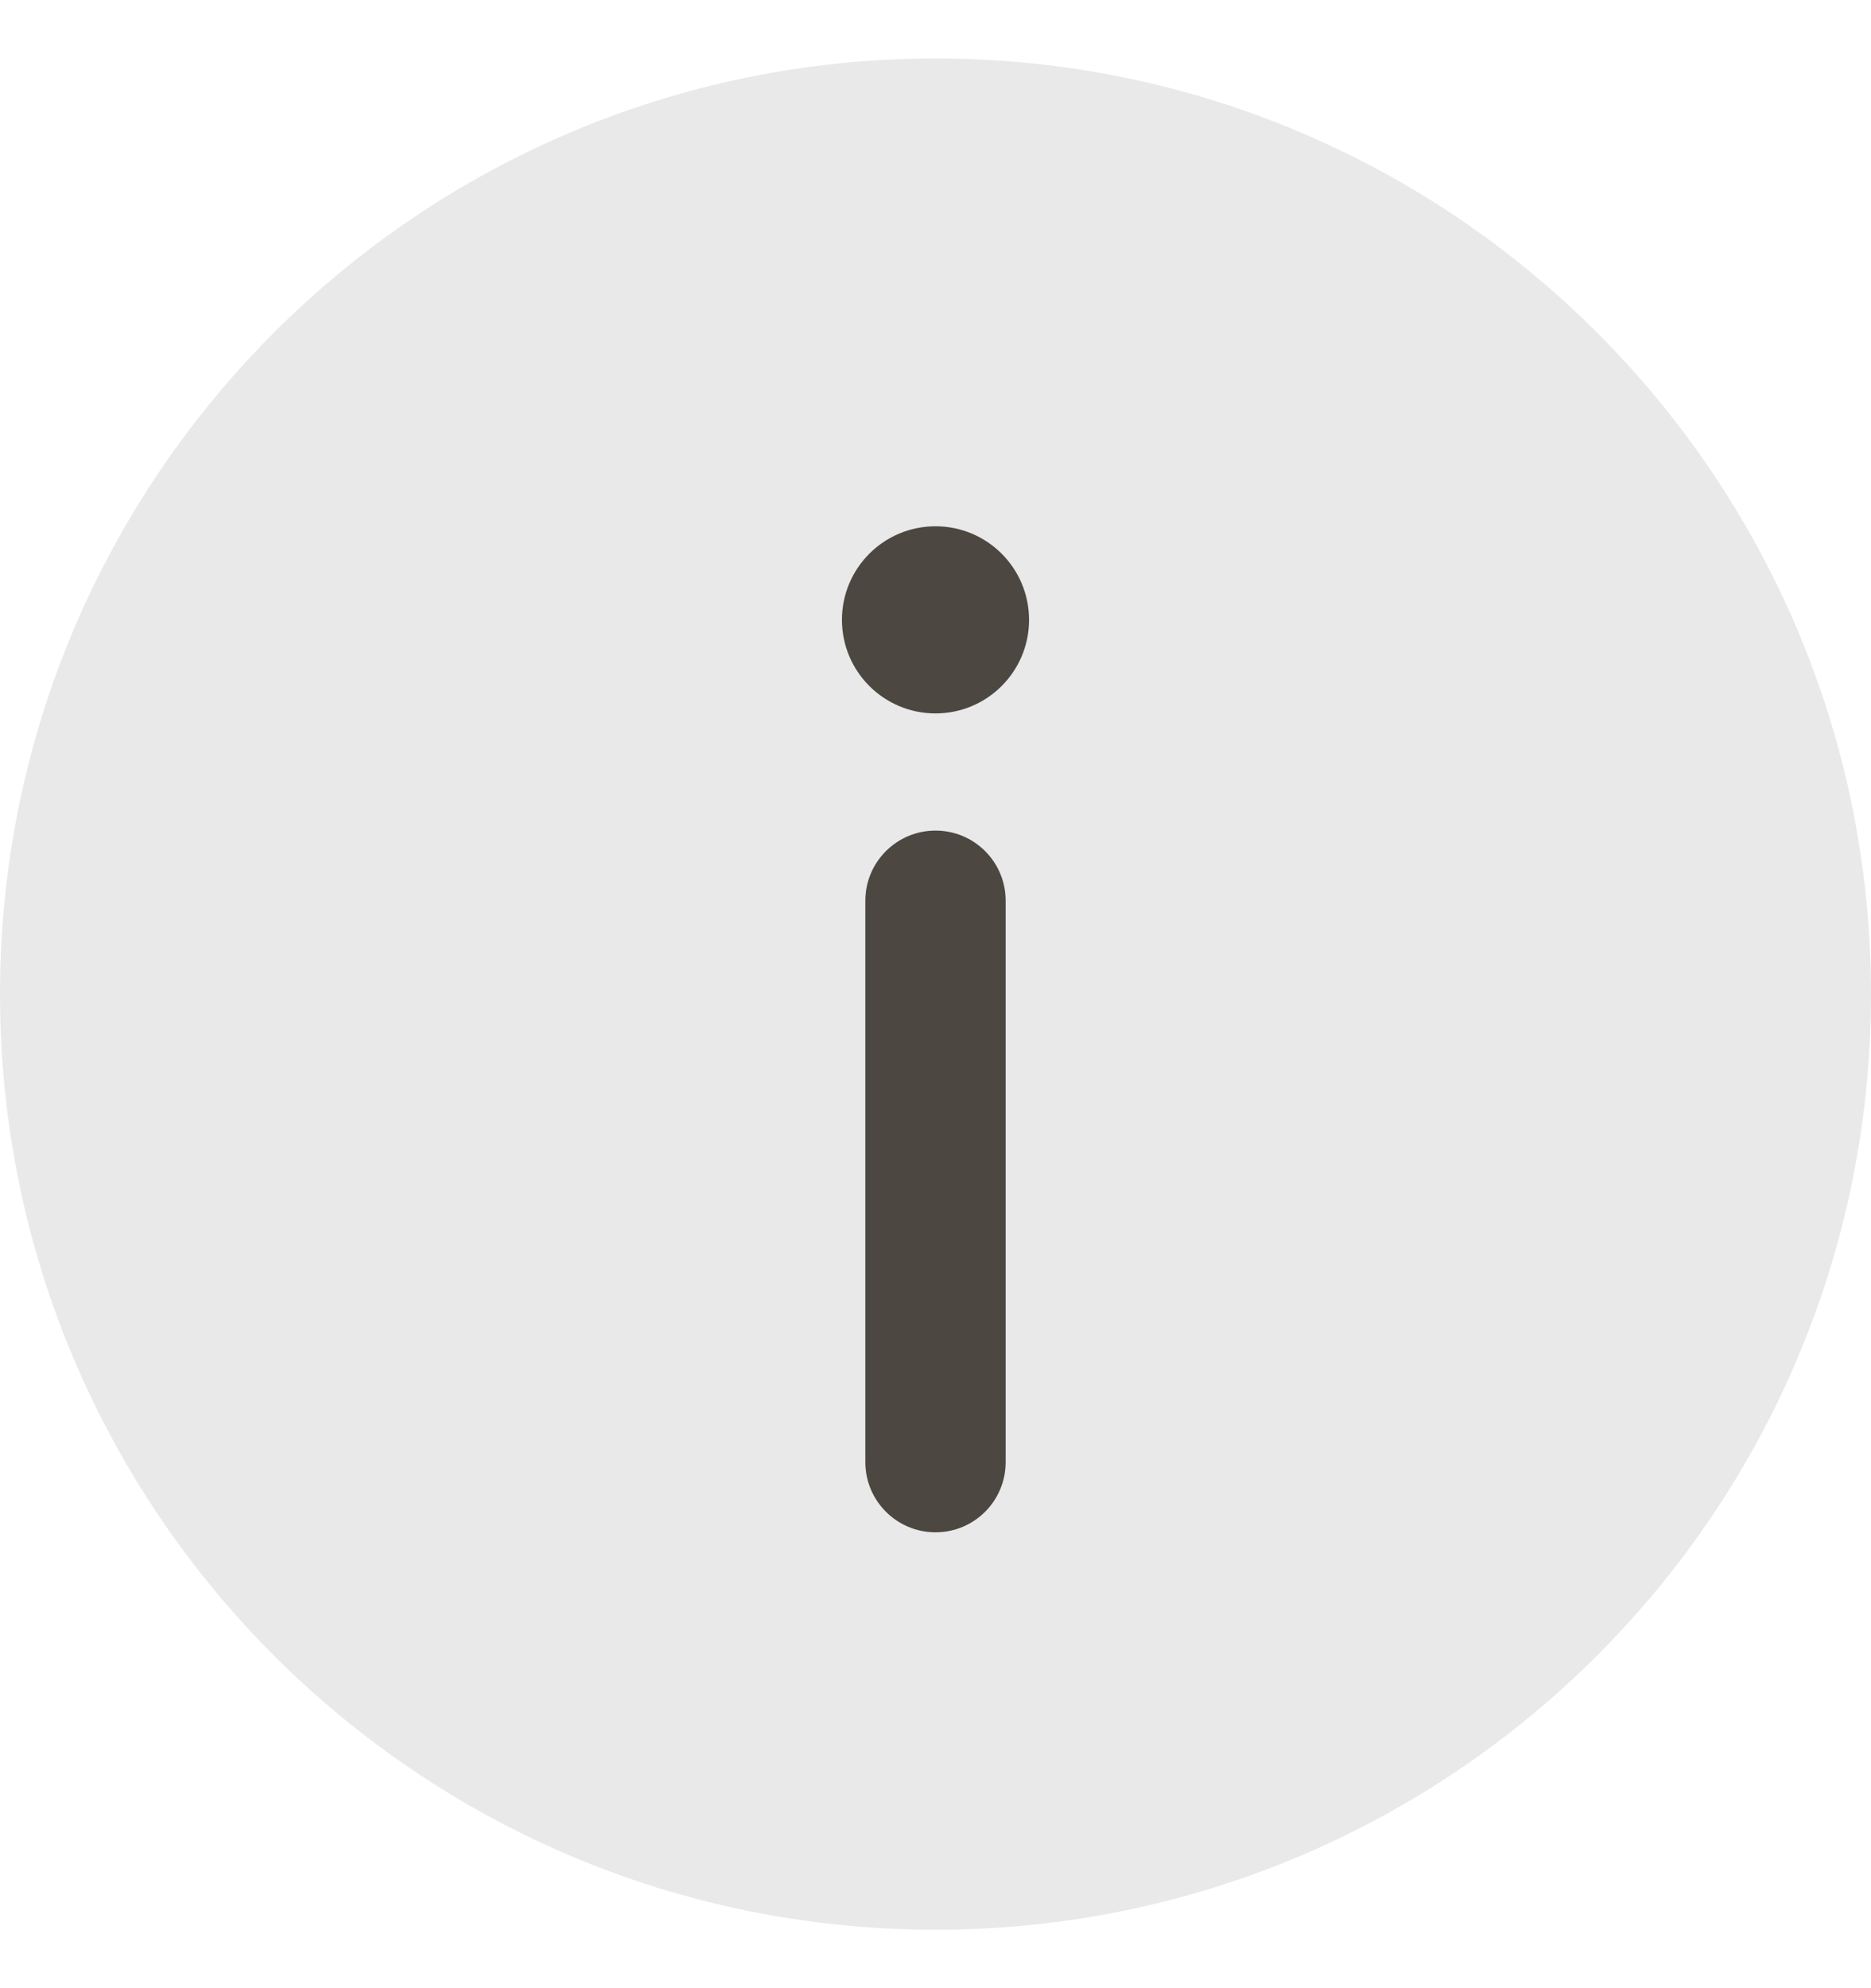 <svg width="16" height="17" viewBox="0 0 16 17" fill="none" xmlns="http://www.w3.org/2000/svg">
<path d="M16 8.5C16 12.918 12.418 16.5 8 16.5C3.582 16.5 0 12.918 0 8.5C0 4.082 3.582 0.5 8 0.5C12.418 0.5 16 4.082 16 8.5Z" fill="#E9E9E9"/>
<path d="M8 13.102C8.332 13.102 8.6 12.833 8.6 12.502V7.702C8.6 7.37 8.332 7.102 8 7.102C7.669 7.102 7.4 7.37 7.4 7.702V12.502C7.4 12.833 7.669 13.102 8 13.102Z" fill="#4C4740"/>
<path d="M8 4.5C8.442 4.5 8.8 4.858 8.8 5.3C8.8 5.742 8.442 6.1 8 6.1C7.558 6.1 7.2 5.742 7.2 5.3C7.2 4.858 7.558 4.5 8 4.5Z" fill="#4C4740"/>
</svg>
